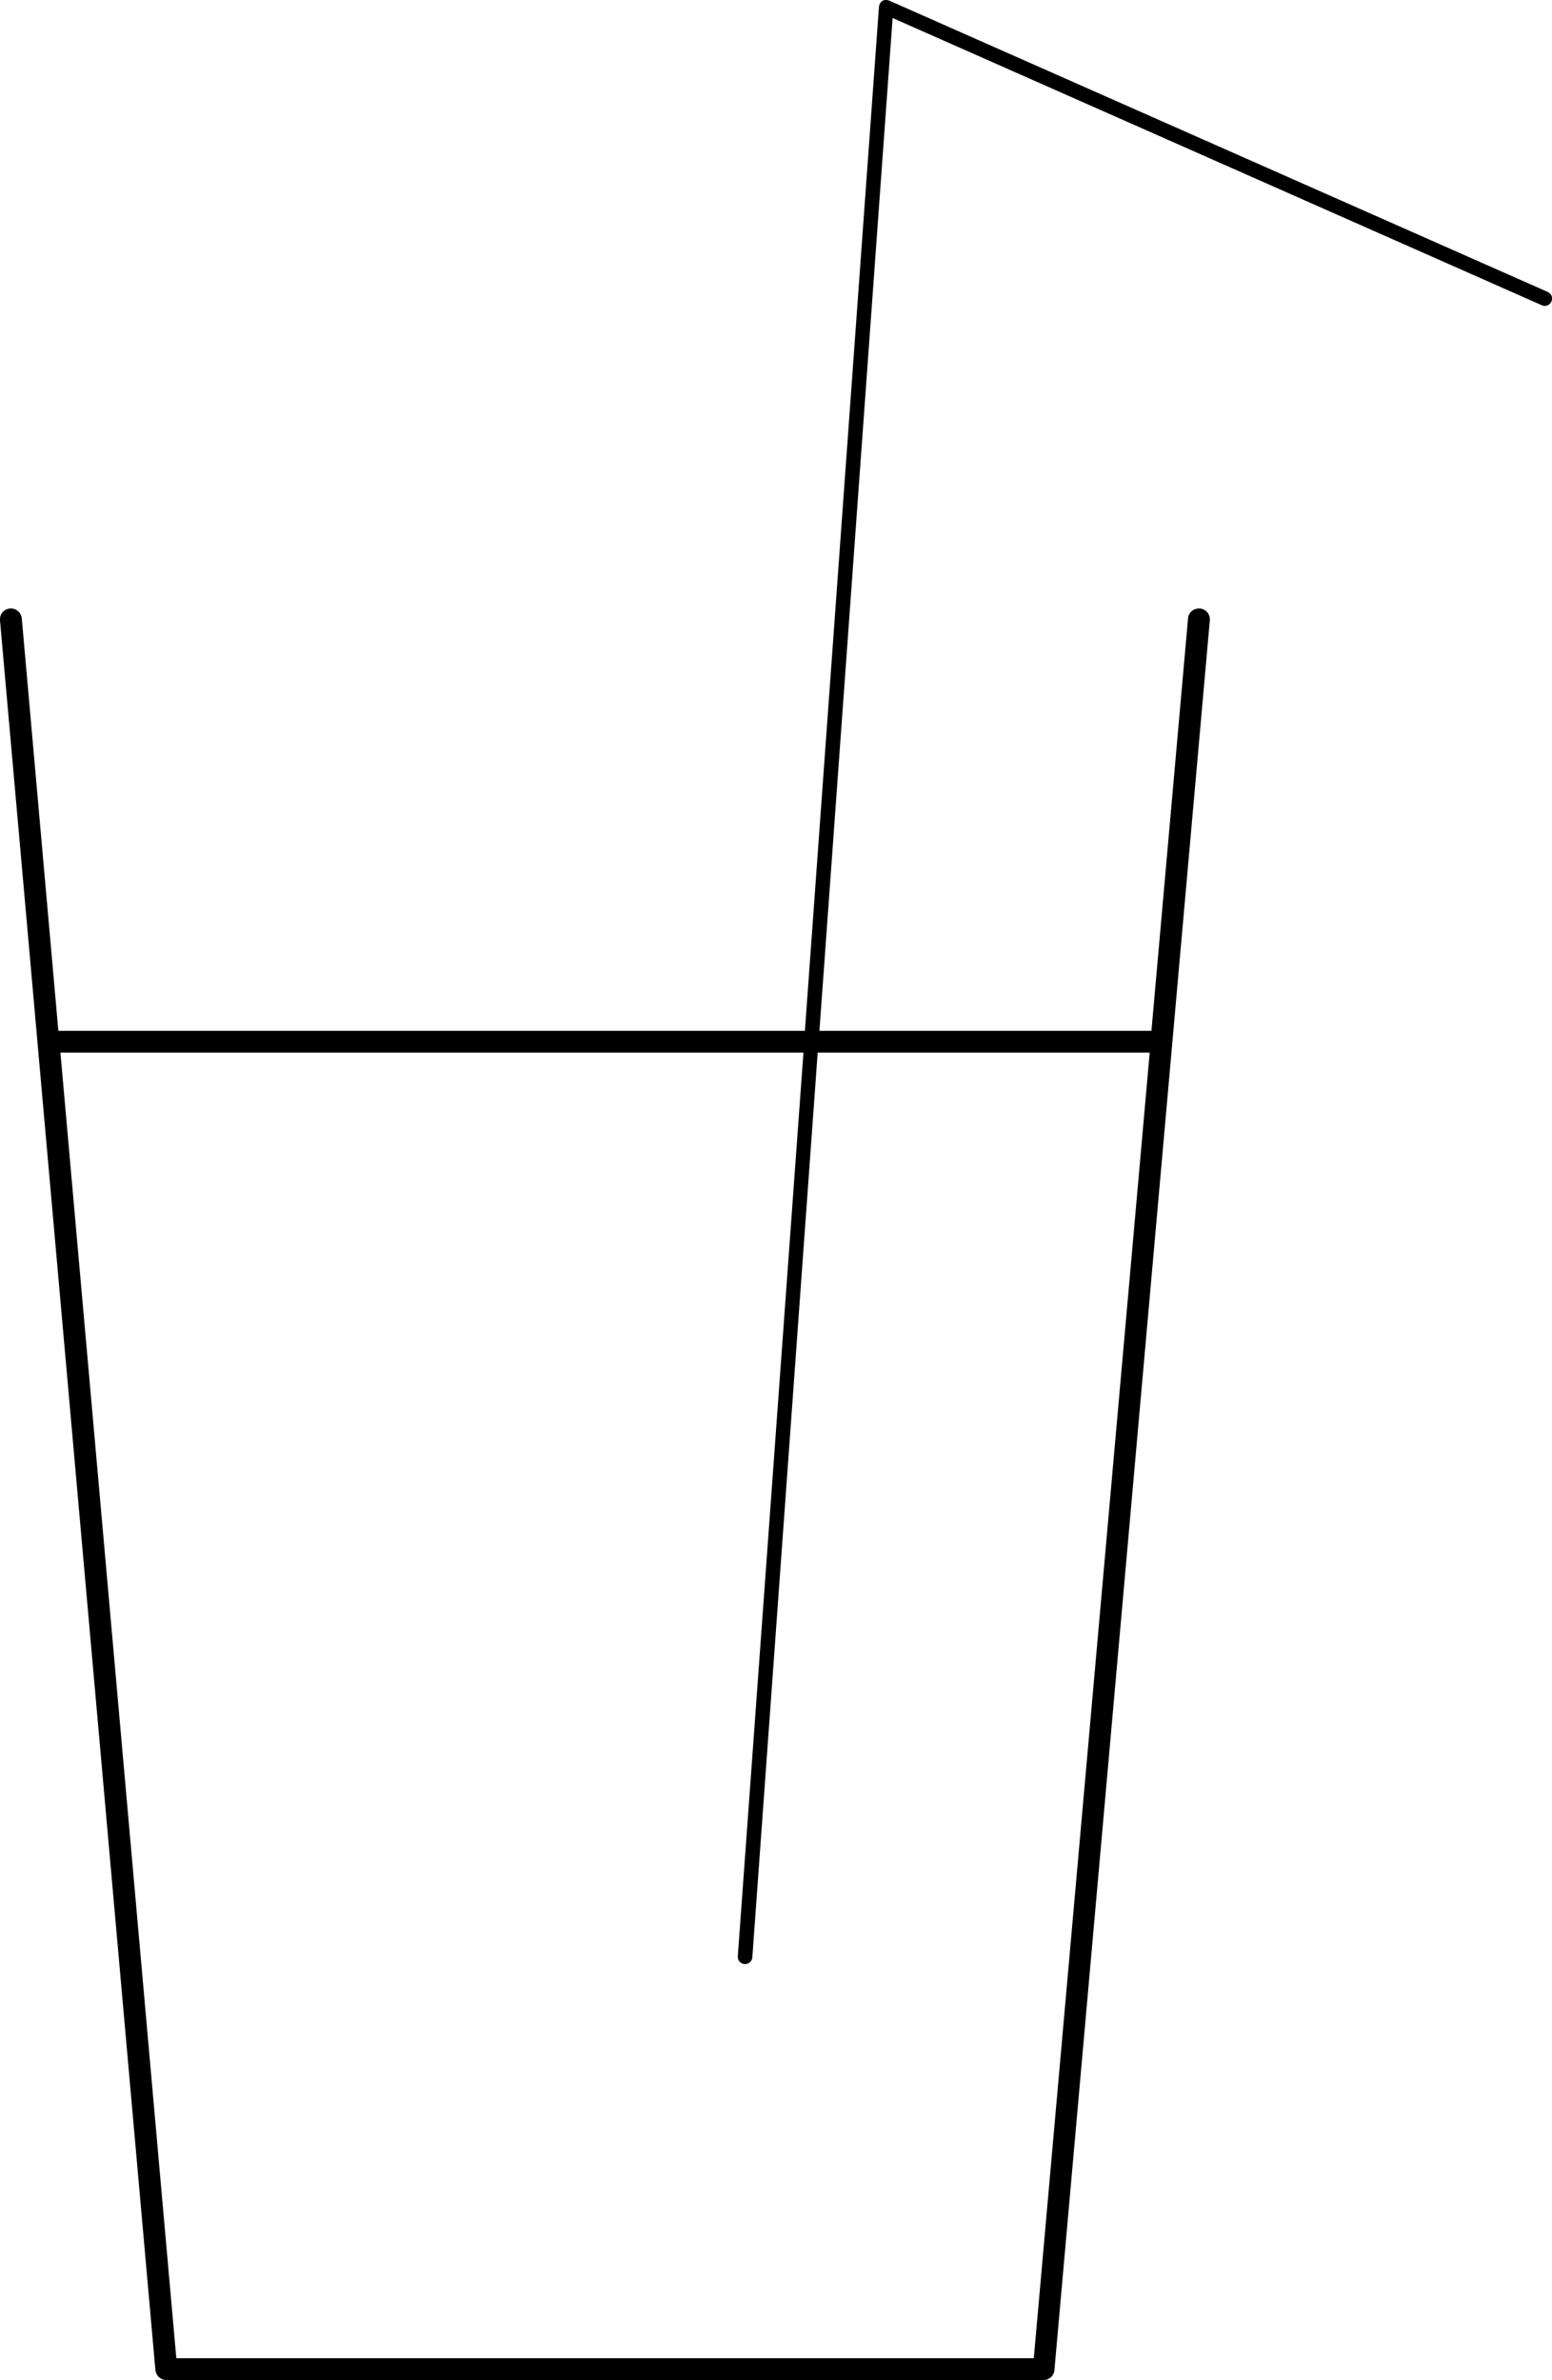 <?xml version="1.0" encoding="utf-8"?>
<!-- Generator: Adobe Illustrator 24.1.0, SVG Export Plug-In . SVG Version: 6.00 Build 0)  -->
<svg version="1.1" id="Calque_1" xmlns="http://www.w3.org/2000/svg" xmlns:xlink="http://www.w3.org/1999/xlink" x="0px" y="0px"
	 viewBox="0 0 53.43 81.94" style="enable-background:new 0 0 53.43 81.94;" xml:space="preserve">
<path d="M53.28,10.05L30.61,0.02c-0.08-0.03-0.16-0.03-0.23,0.01c-0.07,0.04-0.11,0.12-0.12,0.2l-2.55,35.26H2.01v0.01L0.75,21.29
	c-0.02-0.21-0.21-0.36-0.41-0.34c-0.21,0.02-0.36,0.2-0.34,0.41L5.35,81.6c0.02,0.19,0.18,0.34,0.37,0.34h30.21
	c0.19,0,0.36-0.15,0.37-0.34l5.35-60.24c0.02-0.21-0.13-0.39-0.34-0.41c-0.22-0.01-0.39,0.13-0.41,0.34l-1.26,14.2H28.21l2.52-34.87
	l22.35,9.89c0.13,0.06,0.27,0,0.33-0.13S53.41,10.11,53.28,10.05z M39.58,36.24l-3.99,44.95H6.07L2.08,36.24h25.58L25.4,67.35
	c-0.01,0.14,0.09,0.26,0.23,0.27c0.01,0,0.01,0,0.02,0c0.13,0,0.24-0.1,0.25-0.23l2.25-31.15H39.58z"/>
</svg>
